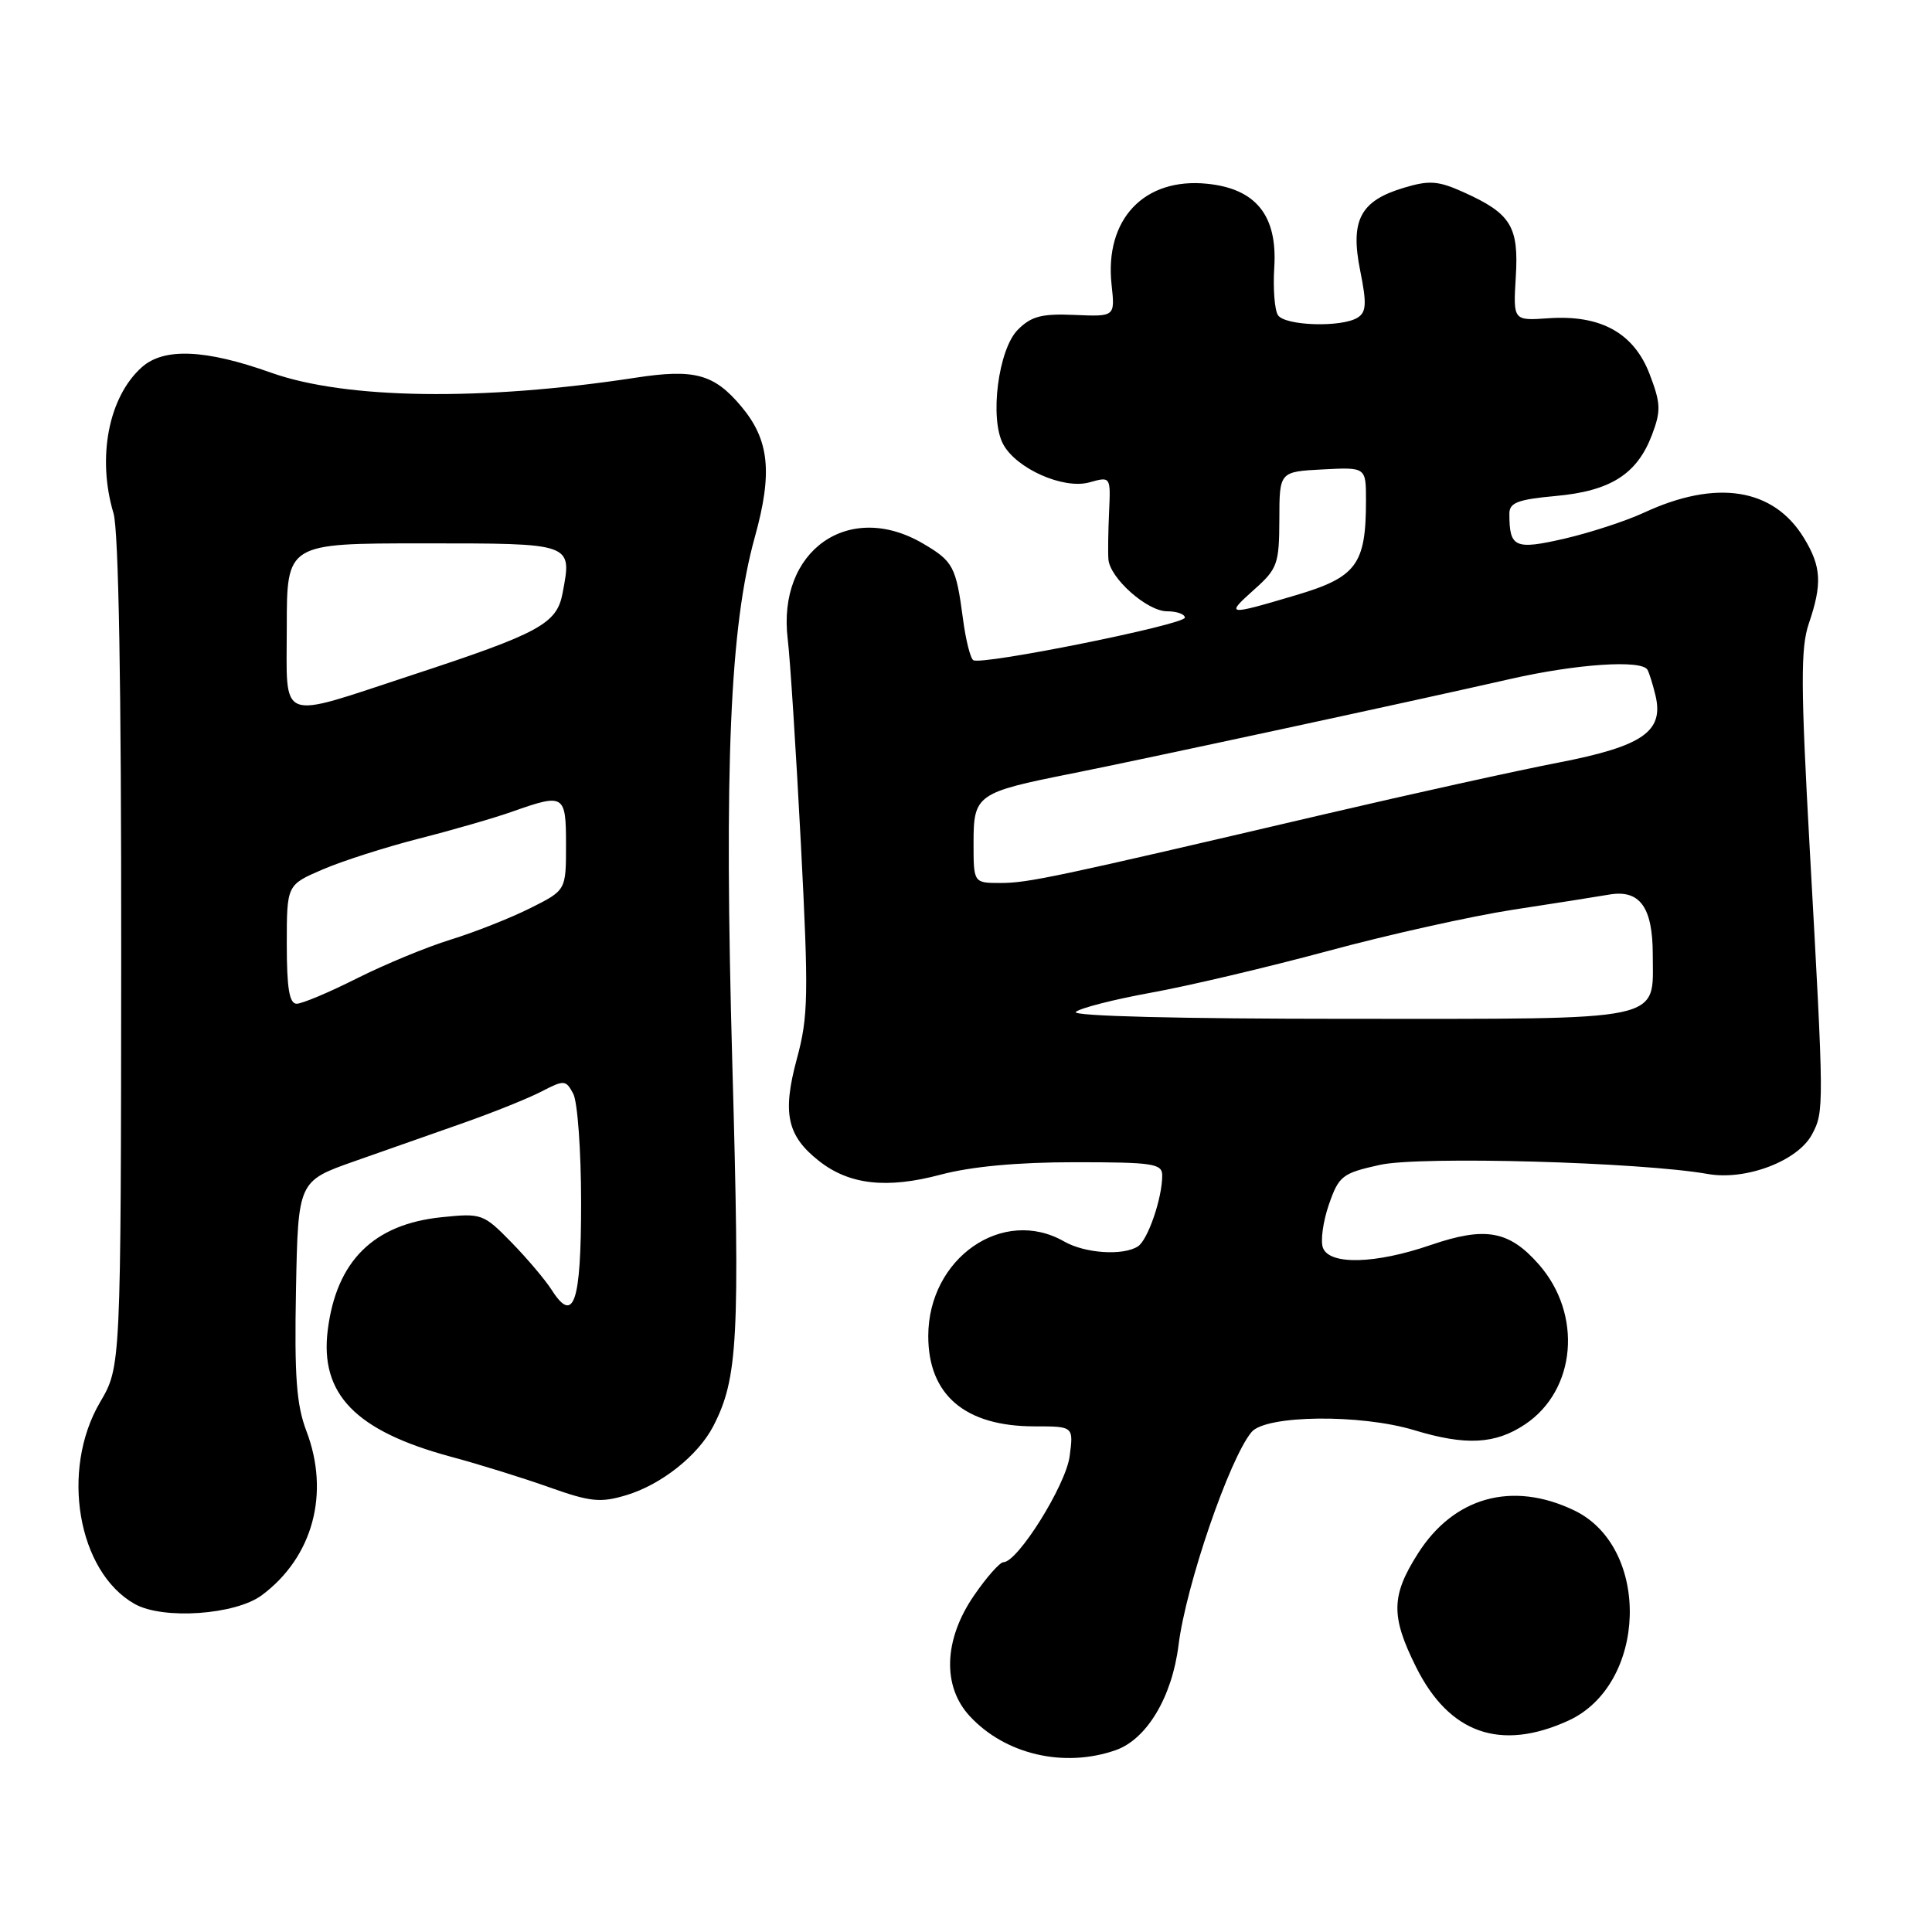 <?xml version="1.0" encoding="UTF-8" standalone="no"?>
<!DOCTYPE svg PUBLIC "-//W3C//DTD SVG 1.1//EN" "http://www.w3.org/Graphics/SVG/1.1/DTD/svg11.dtd" >
<svg xmlns="http://www.w3.org/2000/svg" xmlns:xlink="http://www.w3.org/1999/xlink" version="1.1" viewBox="0 0 256 256">
 <g >
 <path fill="currentColor"
d=" M 147.82 231.91 C 151.95 230.47 155.30 224.87 156.16 218.00 C 157.14 210.07 162.91 193.25 165.84 189.75 C 167.74 187.49 180.29 187.35 187.41 189.51 C 194.24 191.58 198.15 191.37 202.10 188.72 C 208.86 184.18 209.71 174.16 203.91 167.55 C 199.96 163.05 196.81 162.49 189.58 164.97 C 182.25 167.49 176.19 167.65 175.30 165.35 C 174.95 164.44 175.31 161.86 176.08 159.62 C 177.41 155.80 177.85 155.46 182.85 154.35 C 188.19 153.17 217.37 153.98 226.30 155.56 C 231.34 156.45 238.21 153.84 240.09 150.33 C 241.72 147.29 241.71 146.82 239.80 112.50 C 238.60 90.84 238.58 85.85 239.68 82.62 C 241.47 77.37 241.34 75.07 239.04 71.30 C 235.00 64.66 227.42 63.47 217.79 67.95 C 215.43 69.04 210.72 70.58 207.32 71.37 C 200.70 72.89 200.00 72.57 200.00 68.06 C 200.00 66.60 201.13 66.18 206.15 65.72 C 213.40 65.06 216.91 62.84 218.89 57.64 C 220.10 54.44 220.07 53.47 218.59 49.59 C 216.50 44.12 212.11 41.69 205.19 42.17 C 200.50 42.50 200.50 42.50 200.85 36.69 C 201.26 30.00 200.21 28.30 193.96 25.48 C 190.56 23.95 189.40 23.86 185.99 24.89 C 180.24 26.61 178.89 29.19 180.23 35.85 C 181.11 40.21 181.05 41.36 179.90 42.08 C 177.80 43.42 170.23 43.18 169.33 41.75 C 168.89 41.06 168.67 38.21 168.85 35.40 C 169.27 28.55 166.42 25.01 159.97 24.35 C 151.61 23.49 146.34 29.06 147.29 37.73 C 147.75 41.96 147.75 41.96 142.40 41.73 C 138.04 41.54 136.65 41.90 134.87 43.69 C 132.28 46.28 131.10 55.45 132.92 58.85 C 134.66 62.10 140.91 64.87 144.34 63.92 C 147.17 63.13 147.17 63.13 146.96 67.81 C 146.84 70.39 146.80 73.23 146.87 74.11 C 147.07 76.62 152.01 81.00 154.64 81.00 C 155.94 81.00 157.00 81.38 157.00 81.84 C 157.00 82.76 130.10 88.18 128.97 87.48 C 128.58 87.24 127.96 84.78 127.60 82.01 C 126.68 75.08 126.31 74.38 122.35 72.05 C 112.49 66.23 102.94 72.95 104.38 84.71 C 104.70 87.34 105.48 99.53 106.12 111.79 C 107.16 131.90 107.11 134.70 105.58 140.33 C 103.64 147.52 104.29 150.51 108.53 153.84 C 112.53 156.99 117.50 157.55 124.63 155.65 C 128.70 154.57 134.81 154.00 142.41 154.00 C 152.80 154.00 154.00 154.18 154.00 155.76 C 154.00 158.78 152.09 164.32 150.77 165.16 C 148.79 166.42 143.76 166.08 141.00 164.50 C 132.87 159.85 123.01 166.71 123.00 177.03 C 123.00 184.85 127.88 189.00 137.08 189.00 C 142.26 189.00 142.26 189.00 141.73 192.98 C 141.21 196.83 134.85 207.00 132.96 207.00 C 132.49 207.00 130.72 208.99 129.05 211.43 C 125.05 217.25 124.83 223.45 128.50 227.40 C 133.20 232.48 140.99 234.29 147.82 231.91 Z  M 207.78 228.01 C 218.27 223.25 218.80 205.05 208.60 200.14 C 200.40 196.20 192.64 198.34 187.87 205.87 C 184.32 211.46 184.28 214.16 187.64 220.90 C 192.02 229.69 198.80 232.09 207.78 228.01 Z  M 34.70 211.37 C 41.46 206.33 43.75 197.88 40.60 189.62 C 39.28 186.16 39.00 182.38 39.22 170.89 C 39.50 156.50 39.50 156.50 47.00 153.86 C 51.12 152.41 57.68 150.10 61.56 148.74 C 65.44 147.37 70.04 145.52 71.77 144.62 C 74.76 143.07 74.98 143.09 75.96 144.93 C 76.53 146.00 77.00 152.50 77.00 159.38 C 77.00 172.64 76.03 175.52 73.10 170.92 C 72.25 169.59 69.85 166.75 67.76 164.61 C 64.05 160.82 63.82 160.74 58.49 161.29 C 49.49 162.22 44.58 167.09 43.43 176.23 C 42.36 184.73 47.10 189.61 59.77 193.03 C 63.47 194.02 69.32 195.84 72.77 197.07 C 78.23 199.01 79.56 199.15 82.98 198.12 C 87.62 196.73 92.50 192.86 94.51 188.98 C 97.78 182.65 98.06 177.44 97.04 141.11 C 95.93 101.43 96.72 83.03 100.02 71.16 C 102.40 62.60 101.94 58.28 98.21 53.84 C 94.61 49.55 92.01 48.85 84.21 50.05 C 63.89 53.16 45.82 52.91 35.91 49.38 C 27.21 46.28 21.72 46.05 18.80 48.65 C 14.39 52.58 12.83 60.61 15.04 68.01 C 15.72 70.26 16.08 91.00 16.06 126.30 C 16.02 181.10 16.02 181.10 13.26 185.80 C 7.98 194.79 10.29 208.27 17.84 212.53 C 21.58 214.65 31.20 213.98 34.70 211.37 Z  M 142.55 134.09 C 143.07 133.59 147.55 132.44 152.50 131.54 C 157.45 130.65 168.03 128.15 176.00 126.00 C 183.97 123.84 195.00 121.39 200.50 120.54 C 206.00 119.70 211.72 118.80 213.21 118.54 C 217.28 117.83 219.00 120.20 219.00 126.50 C 219.00 135.47 221.21 135.00 178.73 135.00 C 156.33 135.00 141.98 134.64 142.55 134.09 Z  M 129.00 111.67 C 129.00 105.30 129.43 105.00 142.00 102.50 C 151.58 100.59 187.03 92.95 200.12 89.97 C 208.89 87.97 217.54 87.39 218.30 88.75 C 218.53 89.16 219.01 90.69 219.36 92.15 C 220.50 96.93 217.68 98.88 206.49 101.05 C 201.00 102.11 187.05 105.19 175.50 107.89 C 139.77 116.25 136.24 117.00 132.57 117.00 C 129.00 117.00 129.00 117.00 129.00 111.67 Z  M 166.23 78.08 C 169.27 75.37 169.50 74.71 169.52 68.83 C 169.53 62.50 169.53 62.50 175.27 62.20 C 181.00 61.90 181.00 61.90 181.00 66.30 C 181.00 74.81 179.76 76.48 171.70 78.87 C 162.50 81.60 162.33 81.57 166.23 78.08 Z  M 38.00 125.12 C 38.00 117.25 38.00 117.25 42.75 115.21 C 45.36 114.08 51.11 112.25 55.51 111.12 C 59.92 110.00 65.49 108.39 67.89 107.54 C 74.78 105.11 75.00 105.24 75.00 111.98 C 75.00 117.97 75.00 117.97 70.25 120.34 C 67.64 121.65 62.90 123.52 59.73 124.50 C 56.55 125.48 50.95 127.80 47.29 129.64 C 43.62 131.49 40.03 133.00 39.31 133.00 C 38.34 133.00 38.00 130.94 38.00 125.12 Z  M 38.00 83.08 C 38.00 72.00 38.00 72.00 56.03 72.00 C 76.02 72.00 75.80 71.92 74.55 78.57 C 73.79 82.66 71.53 83.89 54.50 89.48 C 36.60 95.36 38.00 95.90 38.00 83.08 Z "/>
</g>
</svg>